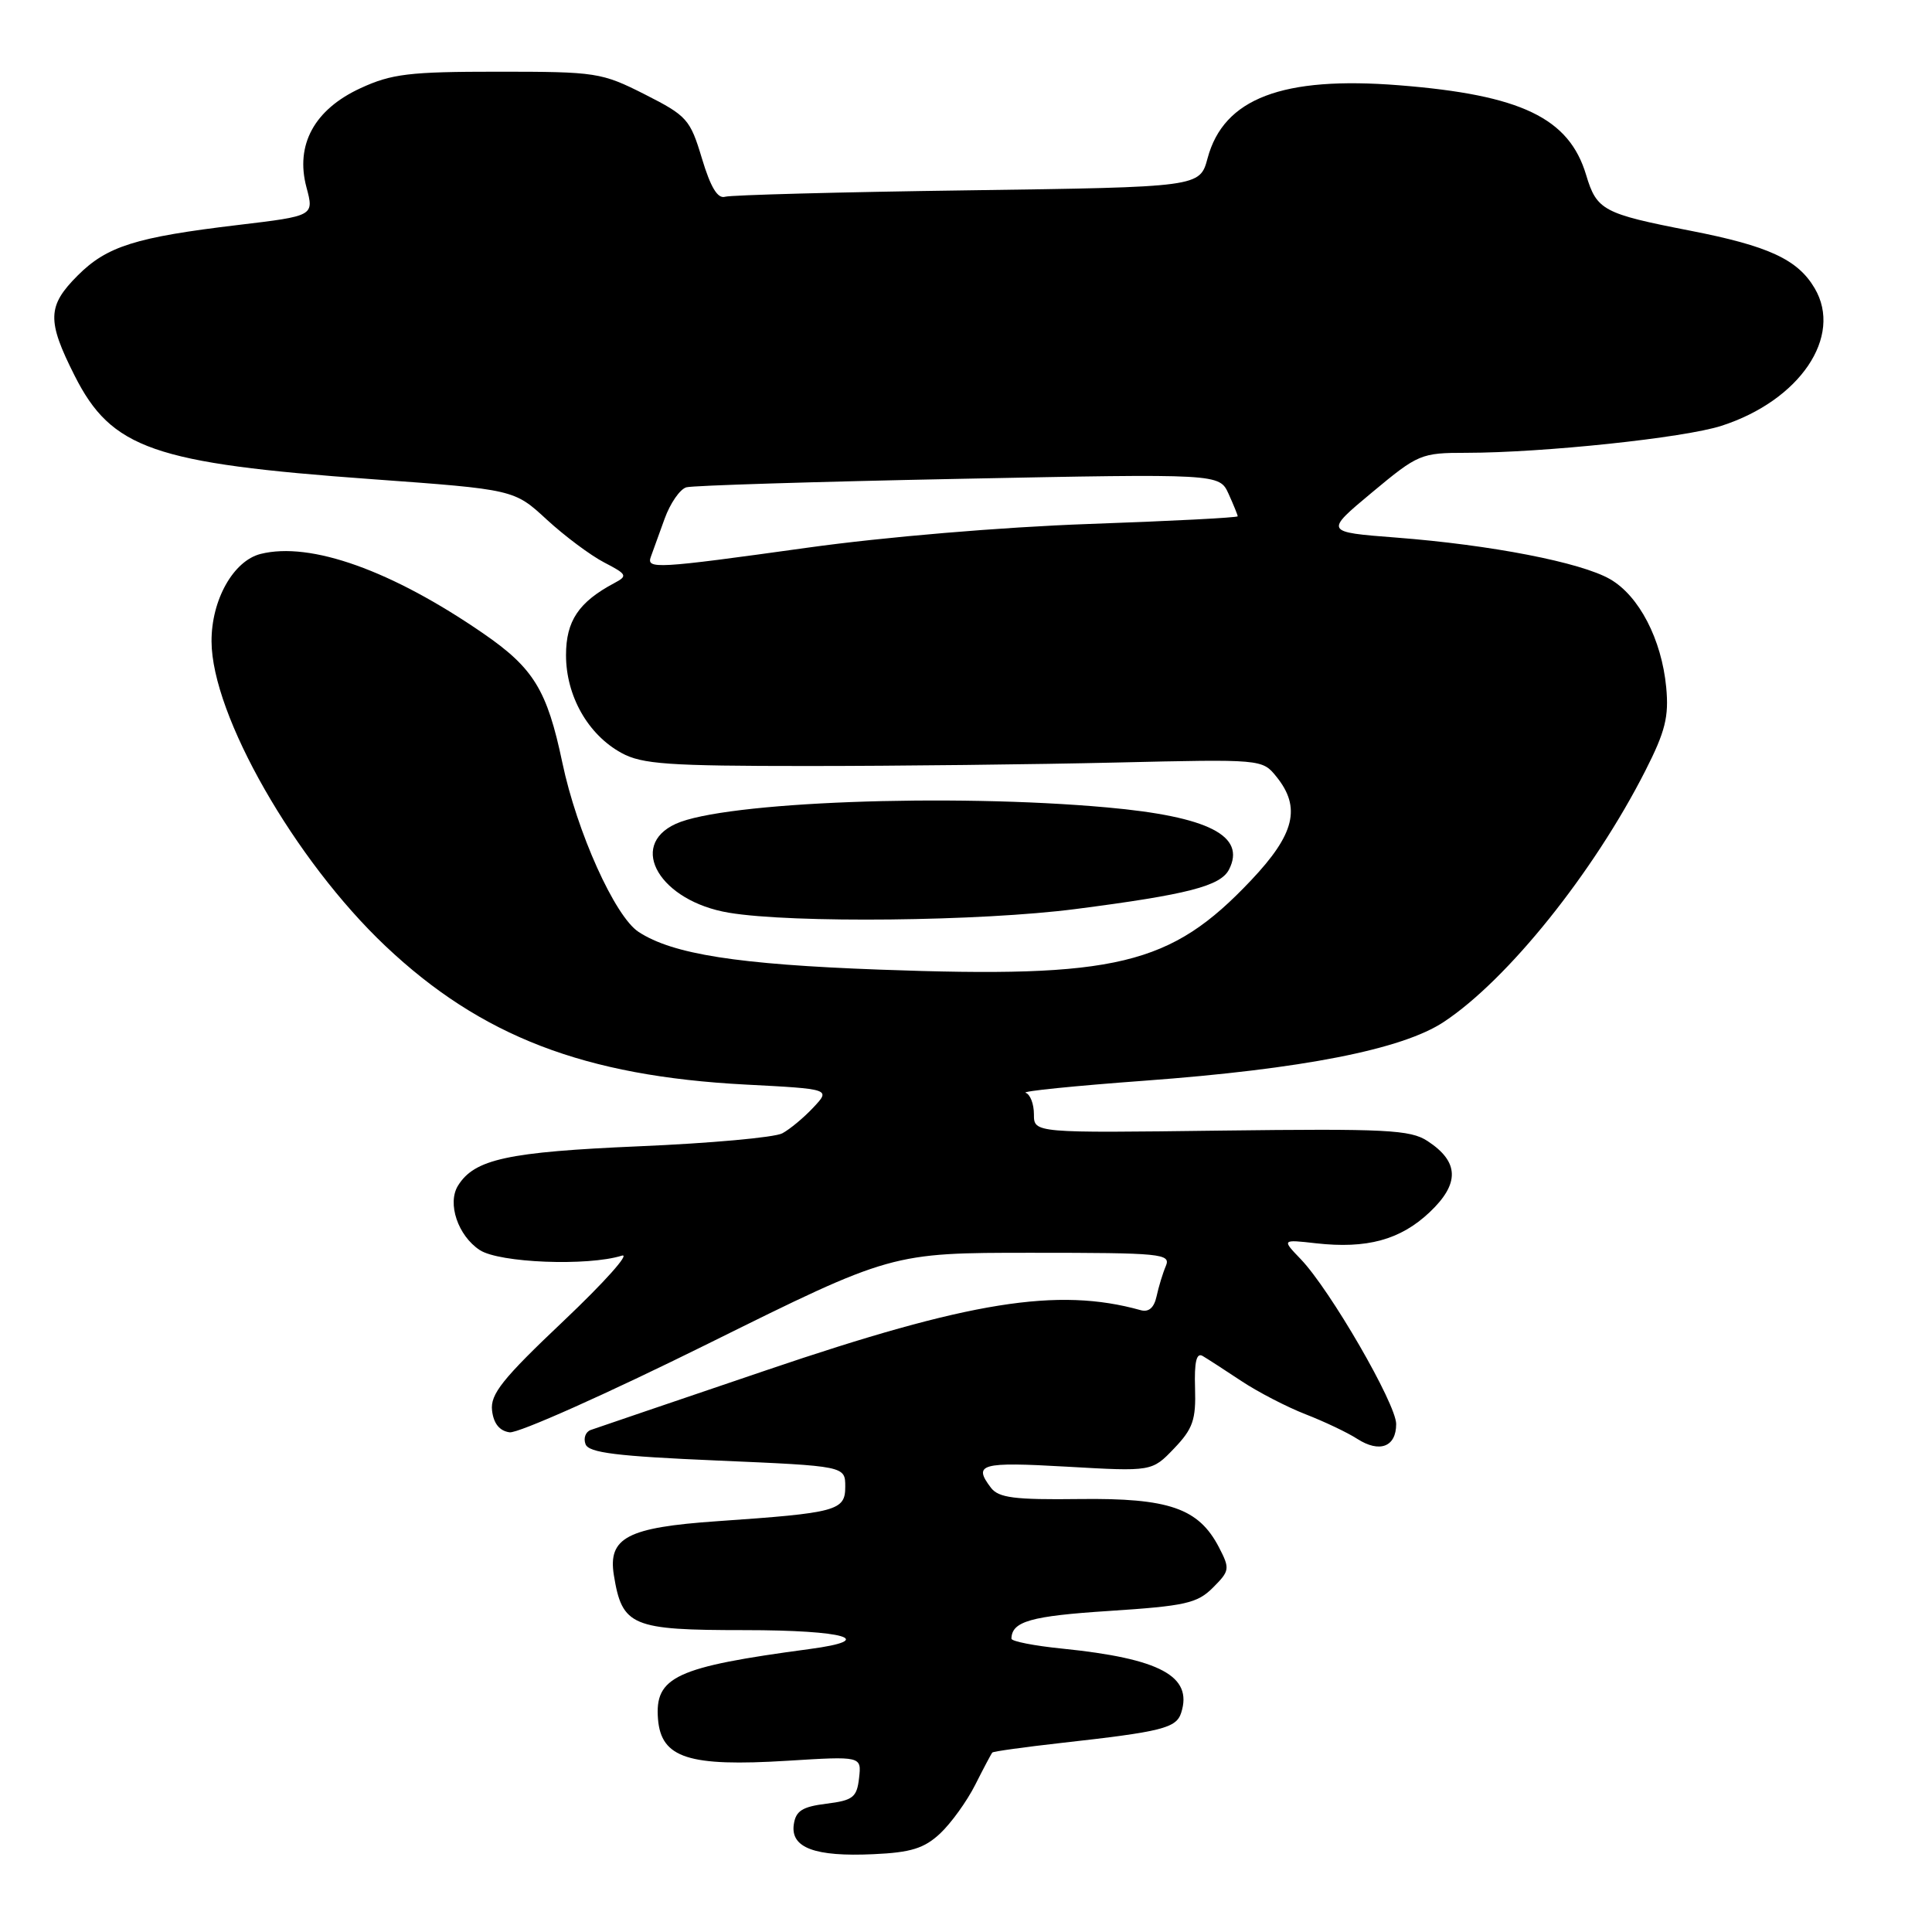 <?xml version="1.0" encoding="UTF-8" standalone="no"?>
<!DOCTYPE svg PUBLIC "-//W3C//DTD SVG 1.1//EN" "http://www.w3.org/Graphics/SVG/1.1/DTD/svg11.dtd" >
<svg xmlns="http://www.w3.org/2000/svg" xmlns:xlink="http://www.w3.org/1999/xlink" version="1.1" viewBox="0 0 256 256">
 <g >
 <path fill="currentColor"
d=" M 124.57 242.95 C 126.01 241.60 128.11 238.70 129.22 236.50 C 130.33 234.30 131.35 232.37 131.49 232.22 C 131.62 232.07 135.72 231.50 140.61 230.95 C 154.02 229.45 155.87 228.99 156.52 226.93 C 158.06 222.10 153.73 219.77 140.75 218.45 C 137.04 218.08 134.01 217.48 134.02 217.13 C 134.07 214.84 136.58 214.13 146.94 213.46 C 157.06 212.80 158.64 212.45 160.72 210.37 C 162.95 208.14 162.99 207.87 161.52 205.03 C 158.83 199.85 154.90 198.48 143.02 198.63 C 134.41 198.74 132.32 198.47 131.30 197.13 C 128.91 193.98 129.95 193.69 141.32 194.34 C 152.64 194.99 152.64 194.99 155.57 191.93 C 158.07 189.32 158.48 188.13 158.35 183.93 C 158.24 180.46 158.54 179.20 159.35 179.67 C 159.98 180.04 162.30 181.54 164.50 183.00 C 166.70 184.46 170.53 186.44 173.00 187.40 C 175.47 188.36 178.55 189.82 179.83 190.65 C 182.80 192.56 185.00 191.73 185.00 188.69 C 185.00 186.03 176.26 170.93 172.37 166.86 C 169.84 164.23 169.84 164.23 174.36 164.74 C 181.11 165.50 185.55 164.29 189.42 160.64 C 193.45 156.84 193.36 153.94 189.15 151.19 C 186.87 149.70 183.68 149.54 161.78 149.81 C 137.00 150.13 137.00 150.13 137.00 147.65 C 137.00 146.28 136.51 145.00 135.90 144.80 C 135.30 144.60 142.39 143.88 151.65 143.20 C 172.54 141.66 185.81 139.06 191.31 135.41 C 199.77 129.82 211.16 115.62 218.01 102.14 C 220.67 96.91 221.15 94.96 220.78 91.06 C 220.17 84.70 217.18 78.95 213.34 76.74 C 209.46 74.51 197.56 72.20 184.97 71.23 C 175.50 70.50 175.50 70.50 181.80 65.25 C 187.91 60.16 188.29 60.00 194.30 60.00 C 204.50 59.99 223.18 58.02 228.11 56.42 C 238.49 53.07 244.23 44.58 240.45 38.19 C 238.20 34.37 234.34 32.59 223.93 30.56 C 212.43 28.32 211.57 27.86 210.17 23.18 C 207.91 15.63 201.55 12.58 185.40 11.30 C 169.93 10.07 162.14 13.03 160.01 20.97 C 158.98 24.79 158.98 24.79 128.24 25.22 C 111.33 25.45 96.86 25.84 96.08 26.07 C 95.09 26.37 94.16 24.82 93.01 21.00 C 91.45 15.80 91.03 15.34 85.43 12.50 C 79.71 9.61 79.02 9.50 66.00 9.50 C 54.23 9.50 51.89 9.78 47.76 11.69 C 41.65 14.51 39.10 19.19 40.61 24.83 C 41.62 28.61 41.62 28.61 31.56 29.81 C 17.96 31.43 14.17 32.63 10.30 36.50 C 6.26 40.54 6.20 42.47 9.89 49.78 C 14.78 59.46 20.33 61.40 49.25 63.49 C 68.13 64.86 68.13 64.86 72.45 68.85 C 74.83 71.04 78.25 73.59 80.06 74.53 C 83.09 76.10 83.19 76.31 81.42 77.25 C 76.68 79.77 75.00 82.27 75.00 86.81 C 75.00 92.21 77.91 97.35 82.35 99.77 C 85.06 101.26 88.52 101.50 107.00 101.50 C 118.83 101.50 137.22 101.29 147.87 101.04 C 167.18 100.59 167.25 100.59 169.12 102.90 C 172.43 106.99 171.57 110.52 165.76 116.66 C 155.10 127.93 147.98 129.64 116.54 128.48 C 97.72 127.79 89.13 126.44 84.61 123.48 C 81.48 121.43 76.44 110.24 74.51 101.04 C 72.49 91.43 70.71 88.53 64.03 83.93 C 51.90 75.58 41.14 71.74 34.53 73.40 C 30.92 74.31 28.00 79.51 28.03 85.00 C 28.07 94.76 39.05 113.98 51.08 125.36 C 63.73 137.32 77.44 142.59 98.78 143.71 C 110.07 144.30 110.07 144.30 107.78 146.74 C 106.53 148.08 104.67 149.63 103.66 150.17 C 102.65 150.72 94.10 151.49 84.66 151.89 C 67.27 152.64 62.87 153.59 60.69 157.10 C 59.23 159.45 60.68 163.74 63.57 165.64 C 66.17 167.34 77.87 167.80 82.40 166.38 C 83.56 166.02 80.09 169.90 74.70 175.01 C 66.56 182.71 64.95 184.74 65.20 186.90 C 65.40 188.62 66.18 189.60 67.52 189.79 C 68.64 189.95 80.48 184.66 93.84 178.04 C 118.13 166.00 118.13 166.00 136.67 166.00 C 153.94 166.00 155.16 166.12 154.48 167.75 C 154.07 168.71 153.52 170.53 153.25 171.78 C 152.92 173.29 152.21 173.91 151.13 173.60 C 140.16 170.54 128.44 172.42 101.58 181.55 C 89.43 185.67 78.95 189.24 78.27 189.48 C 77.59 189.73 77.28 190.57 77.59 191.37 C 78.02 192.50 81.73 192.96 95.07 193.53 C 112.00 194.26 112.00 194.26 112.00 197.00 C 112.00 200.18 110.90 200.47 95.00 201.57 C 83.13 202.39 80.54 203.75 81.34 208.72 C 82.44 215.48 83.67 216.00 98.65 216.00 C 112.02 216.00 116.42 217.29 107.25 218.51 C 89.53 220.88 86.73 222.18 87.19 227.81 C 87.62 232.95 91.25 234.12 104.33 233.31 C 114.16 232.70 114.16 232.70 113.83 235.60 C 113.54 238.16 113.03 238.56 109.50 239.00 C 106.30 239.40 105.44 239.95 105.18 241.76 C 104.74 244.84 107.97 246.05 115.72 245.69 C 120.70 245.47 122.46 244.92 124.57 242.95 Z  M 142.54 120.45 C 157.38 118.53 161.72 117.41 162.85 115.22 C 165.14 110.75 160.14 108.20 146.71 106.99 C 125.89 105.11 95.94 106.25 89.55 109.16 C 83.12 112.09 87.49 119.42 96.58 120.94 C 104.97 122.35 129.97 122.08 142.54 120.45 Z  M 86.25 73.75 C 86.51 73.06 87.32 70.81 88.06 68.75 C 88.80 66.69 90.10 64.81 90.95 64.57 C 91.80 64.33 108.04 63.83 127.04 63.45 C 161.57 62.76 161.57 62.76 162.79 65.43 C 163.45 66.89 164.00 68.24 164.00 68.41 C 164.00 68.59 155.11 69.05 144.25 69.43 C 132.75 69.84 117.19 71.15 107.01 72.57 C 86.81 75.38 85.62 75.44 86.25 73.75 Z "/>
</g>
</svg>